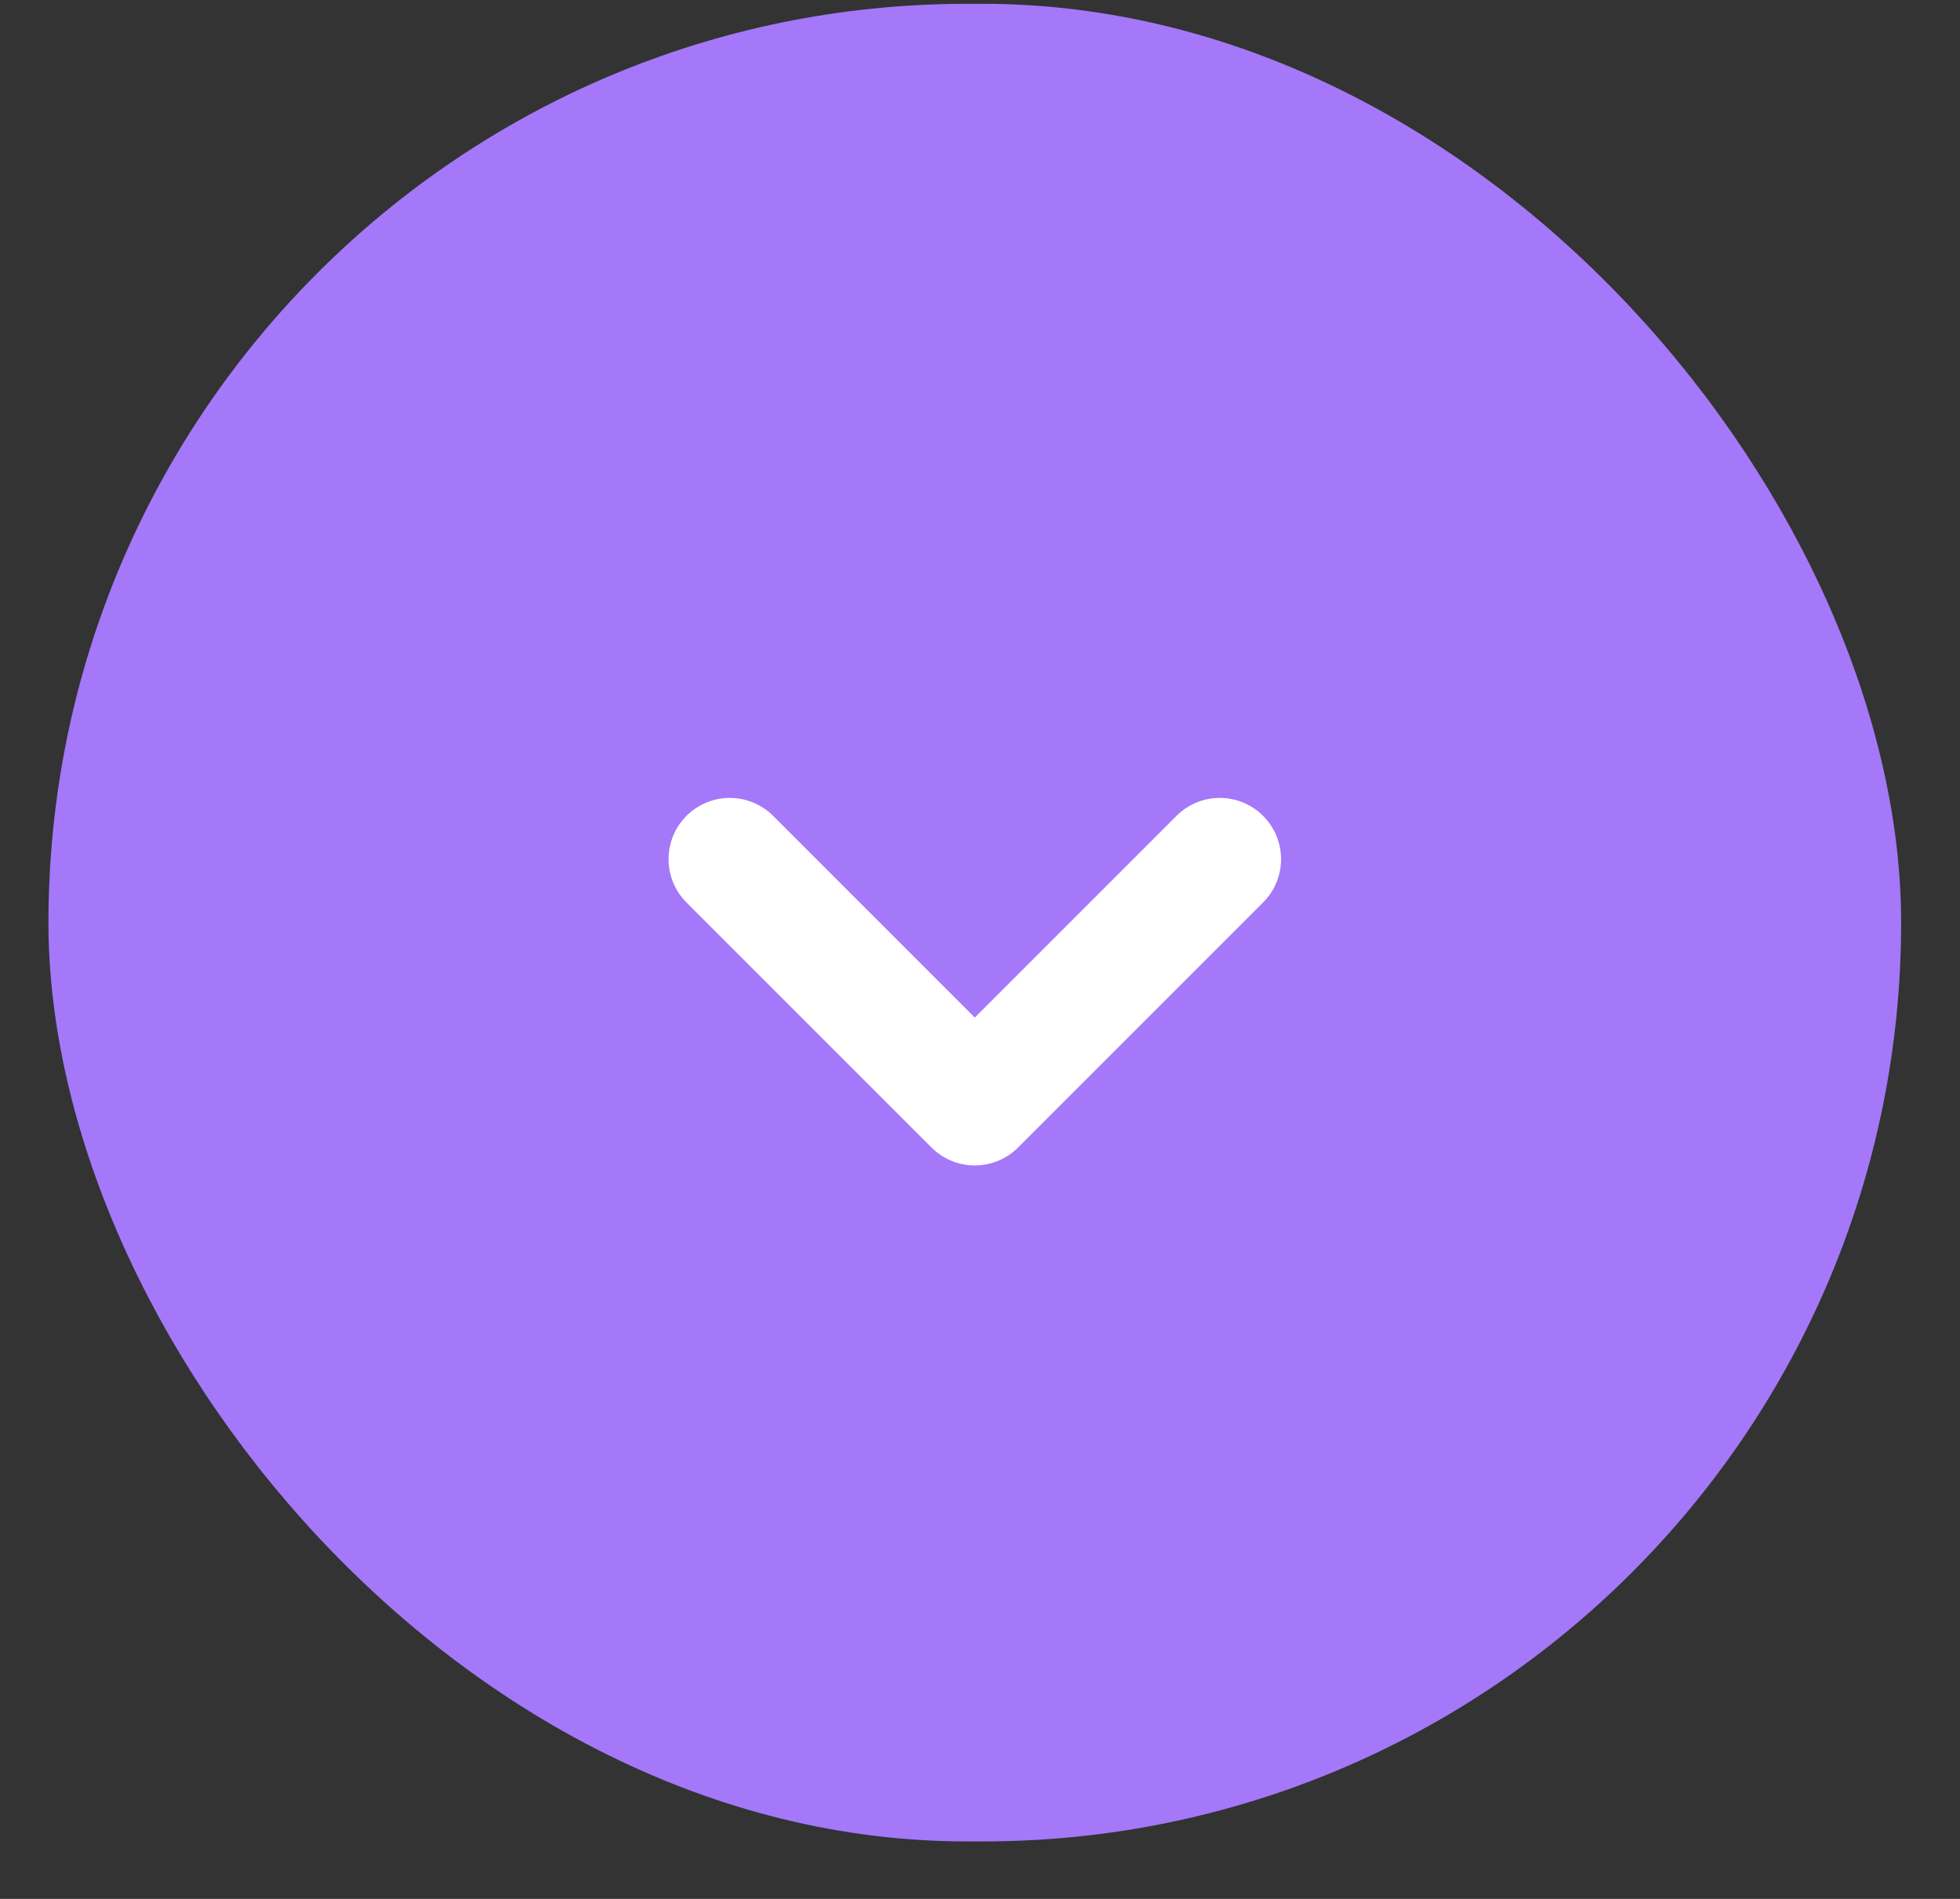 <?xml version="1.0" encoding="UTF-8"?>
<svg width="32px" height="31px" viewBox="0 0 32 31" version="1.1" xmlns="http://www.w3.org/2000/svg" xmlns:xlink="http://www.w3.org/1999/xlink">
    <rect x="0" y="0" width="32" height="31" fill="#333333" stroke="none"/>
    <title>Group 6</title>
    <g id="Page-1" stroke="none" stroke-width="1" fill="none" fill-rule="evenodd">
        <g id="Leaderboard" transform="translate(-1456, -327)">
            <g id="Group-6" transform="translate(1456.791, 327.062)">
                <rect id="Rectangle-Copy-11" fill="#A478F9" x="-2.84217094e-14" y="0" width="30.248" height="30" rx="15"></rect>
                <polyline id="Path-5" stroke="#FFFFFF" stroke-width="2" stroke-linecap="round" stroke-linejoin="round" points="11.124 13.964 15.124 17.964 19.124 13.964"></polyline>
            </g>
        </g>
    </g>
</svg>